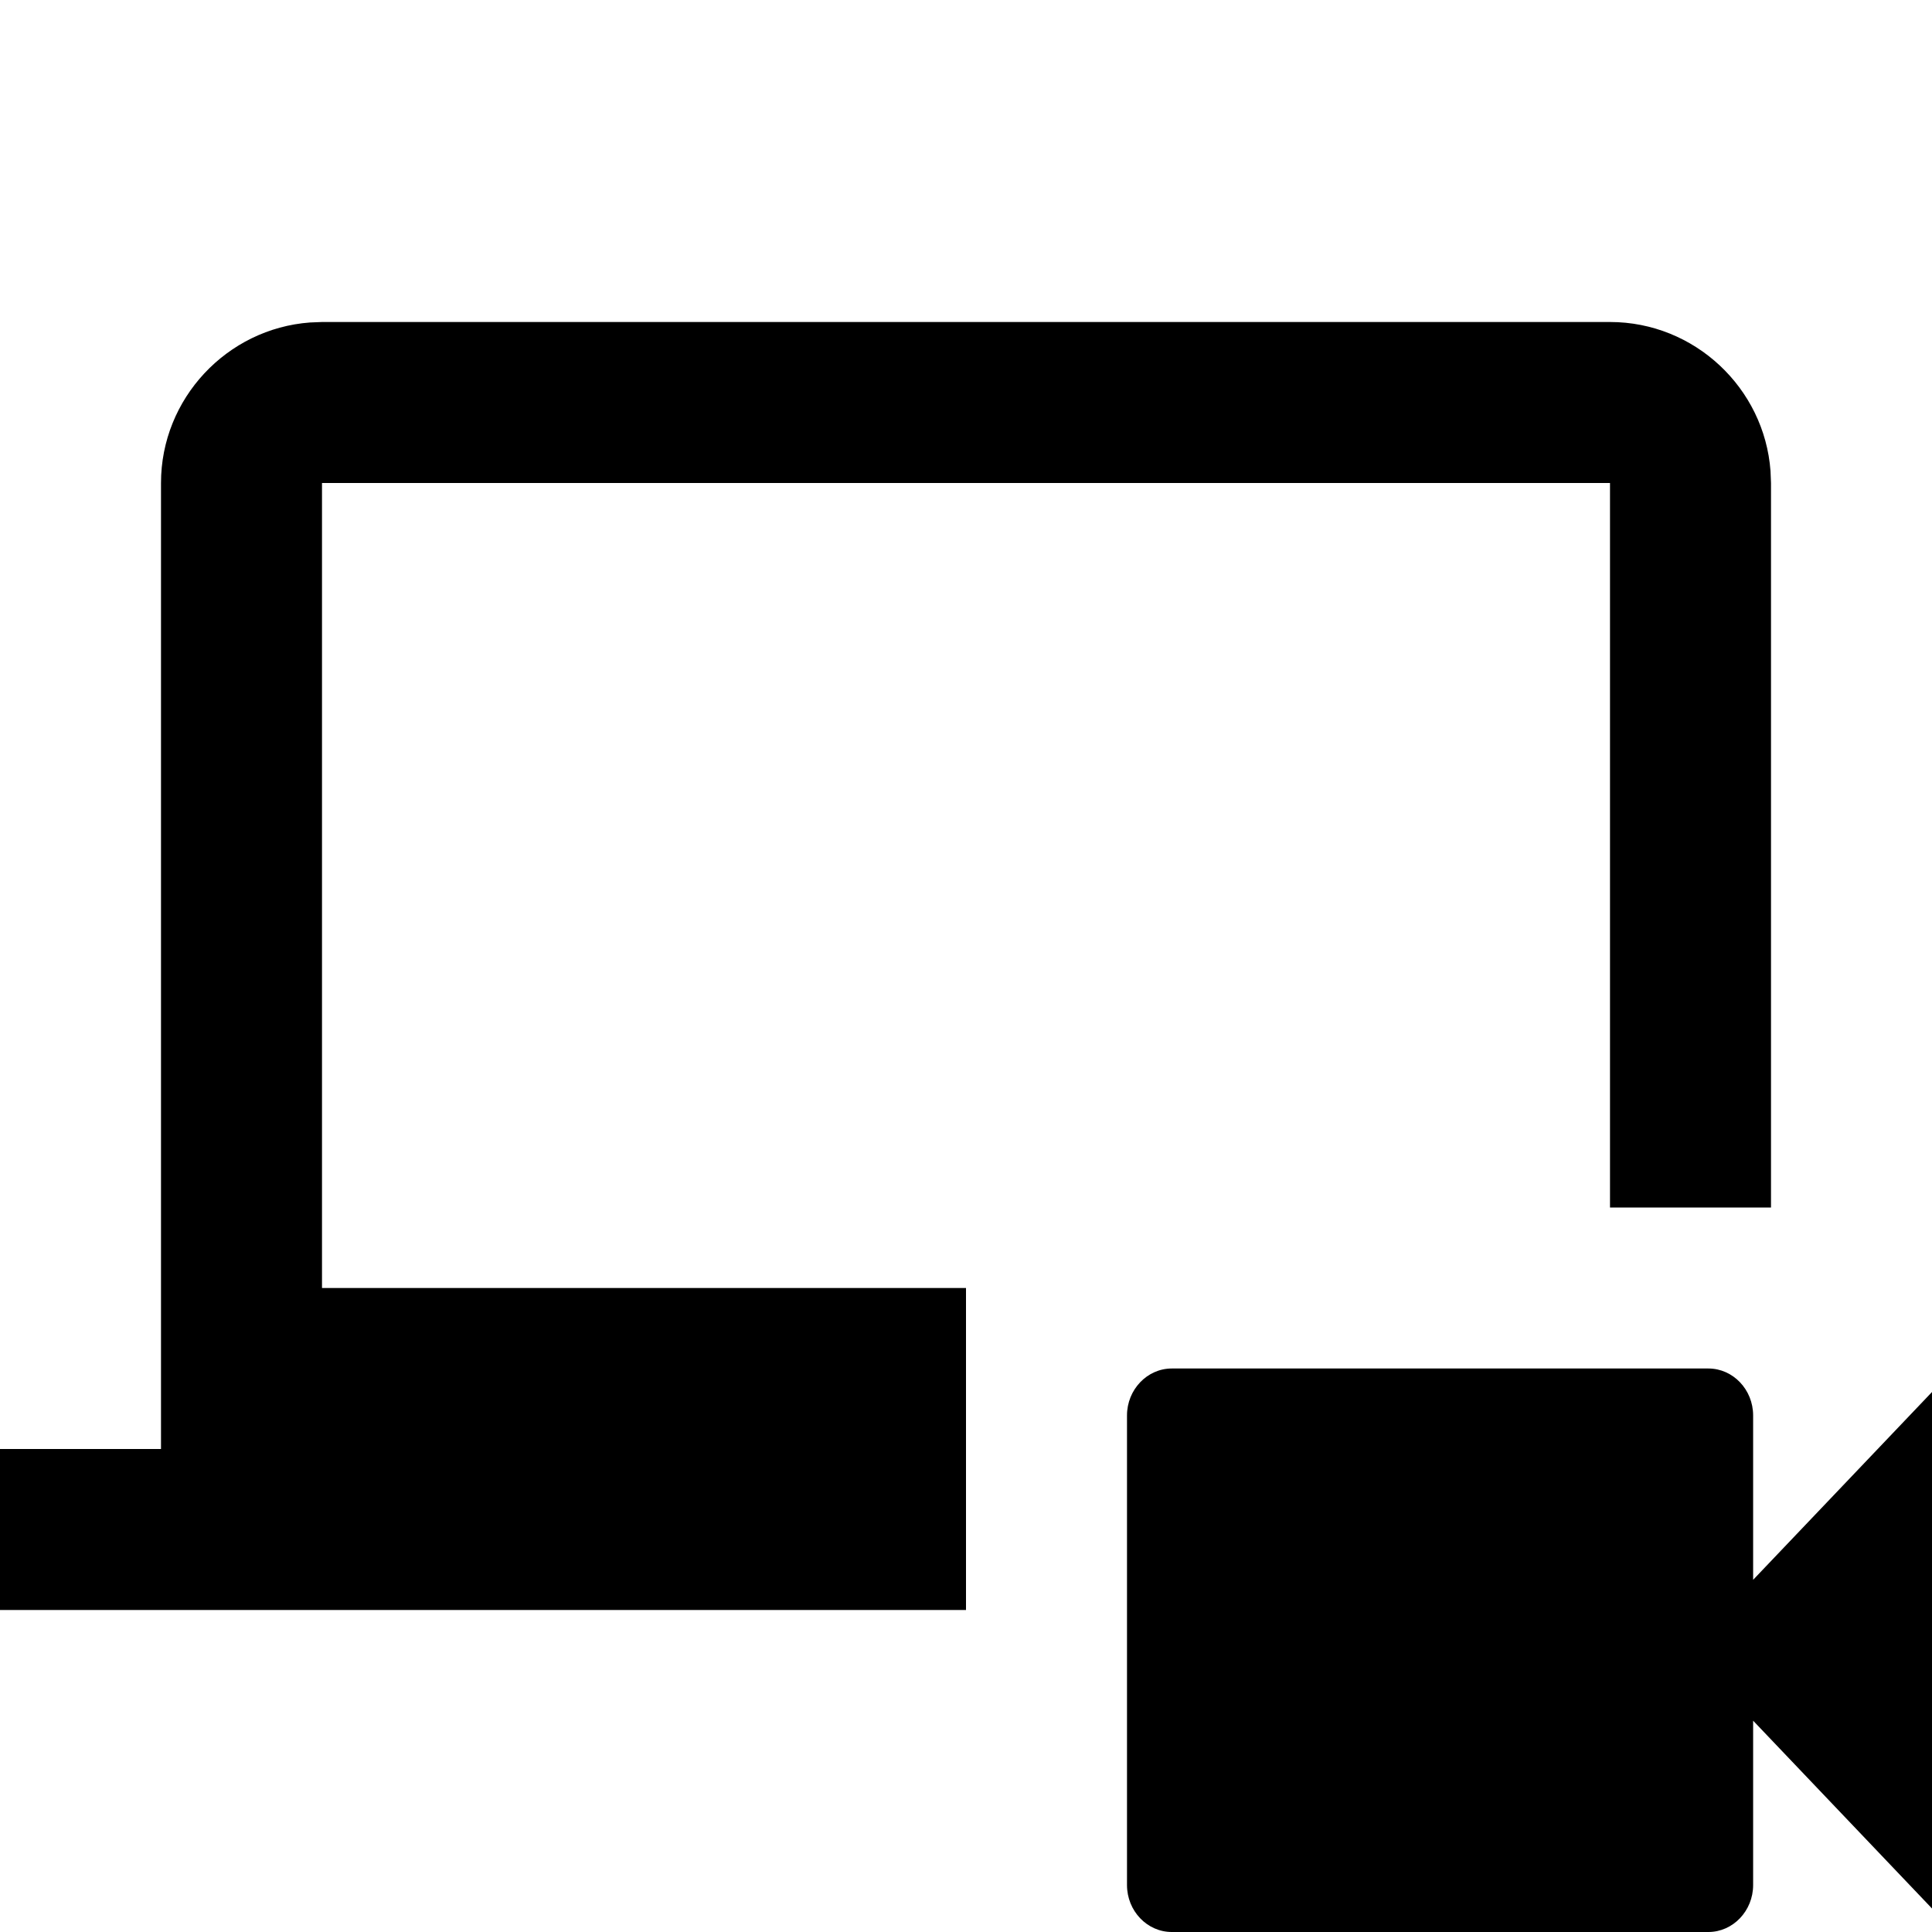 <?xml version="1.0" standalone="no"?><!DOCTYPE svg PUBLIC "-//W3C//DTD SVG 1.1//EN" "http://www.w3.org/Graphics/SVG/1.1/DTD/svg11.dtd"><svg t="1583240227977" class="icon" viewBox="0 0 1024 1024" version="1.1" xmlns="http://www.w3.org/2000/svg" p-id="12449" xmlns:xlink="http://www.w3.org/1999/xlink" width="200" height="200"><defs><style type="text/css"></style></defs><path d="M905.472 725.333c13.056 0 23.723 11.179 23.723 24.875v87.125L1024 737.792v273.749l-94.805-99.541v87.125c0 13.653-10.667 24.875-23.723 24.875h-284.416c-13.056 0-23.723-11.179-23.723-24.875v-248.917c0-13.653 10.667-24.875 23.723-24.875zM853.333 170.667c44.8 0 81.835 34.987 85.077 78.976L938.667 256v384h-85.333V256H170.667v426.667h341.333v170.667H0v-85.333h85.333V256c0-44.8 34.987-81.835 78.976-85.077L170.667 170.667h682.667z" p-id="12450"></path></svg>